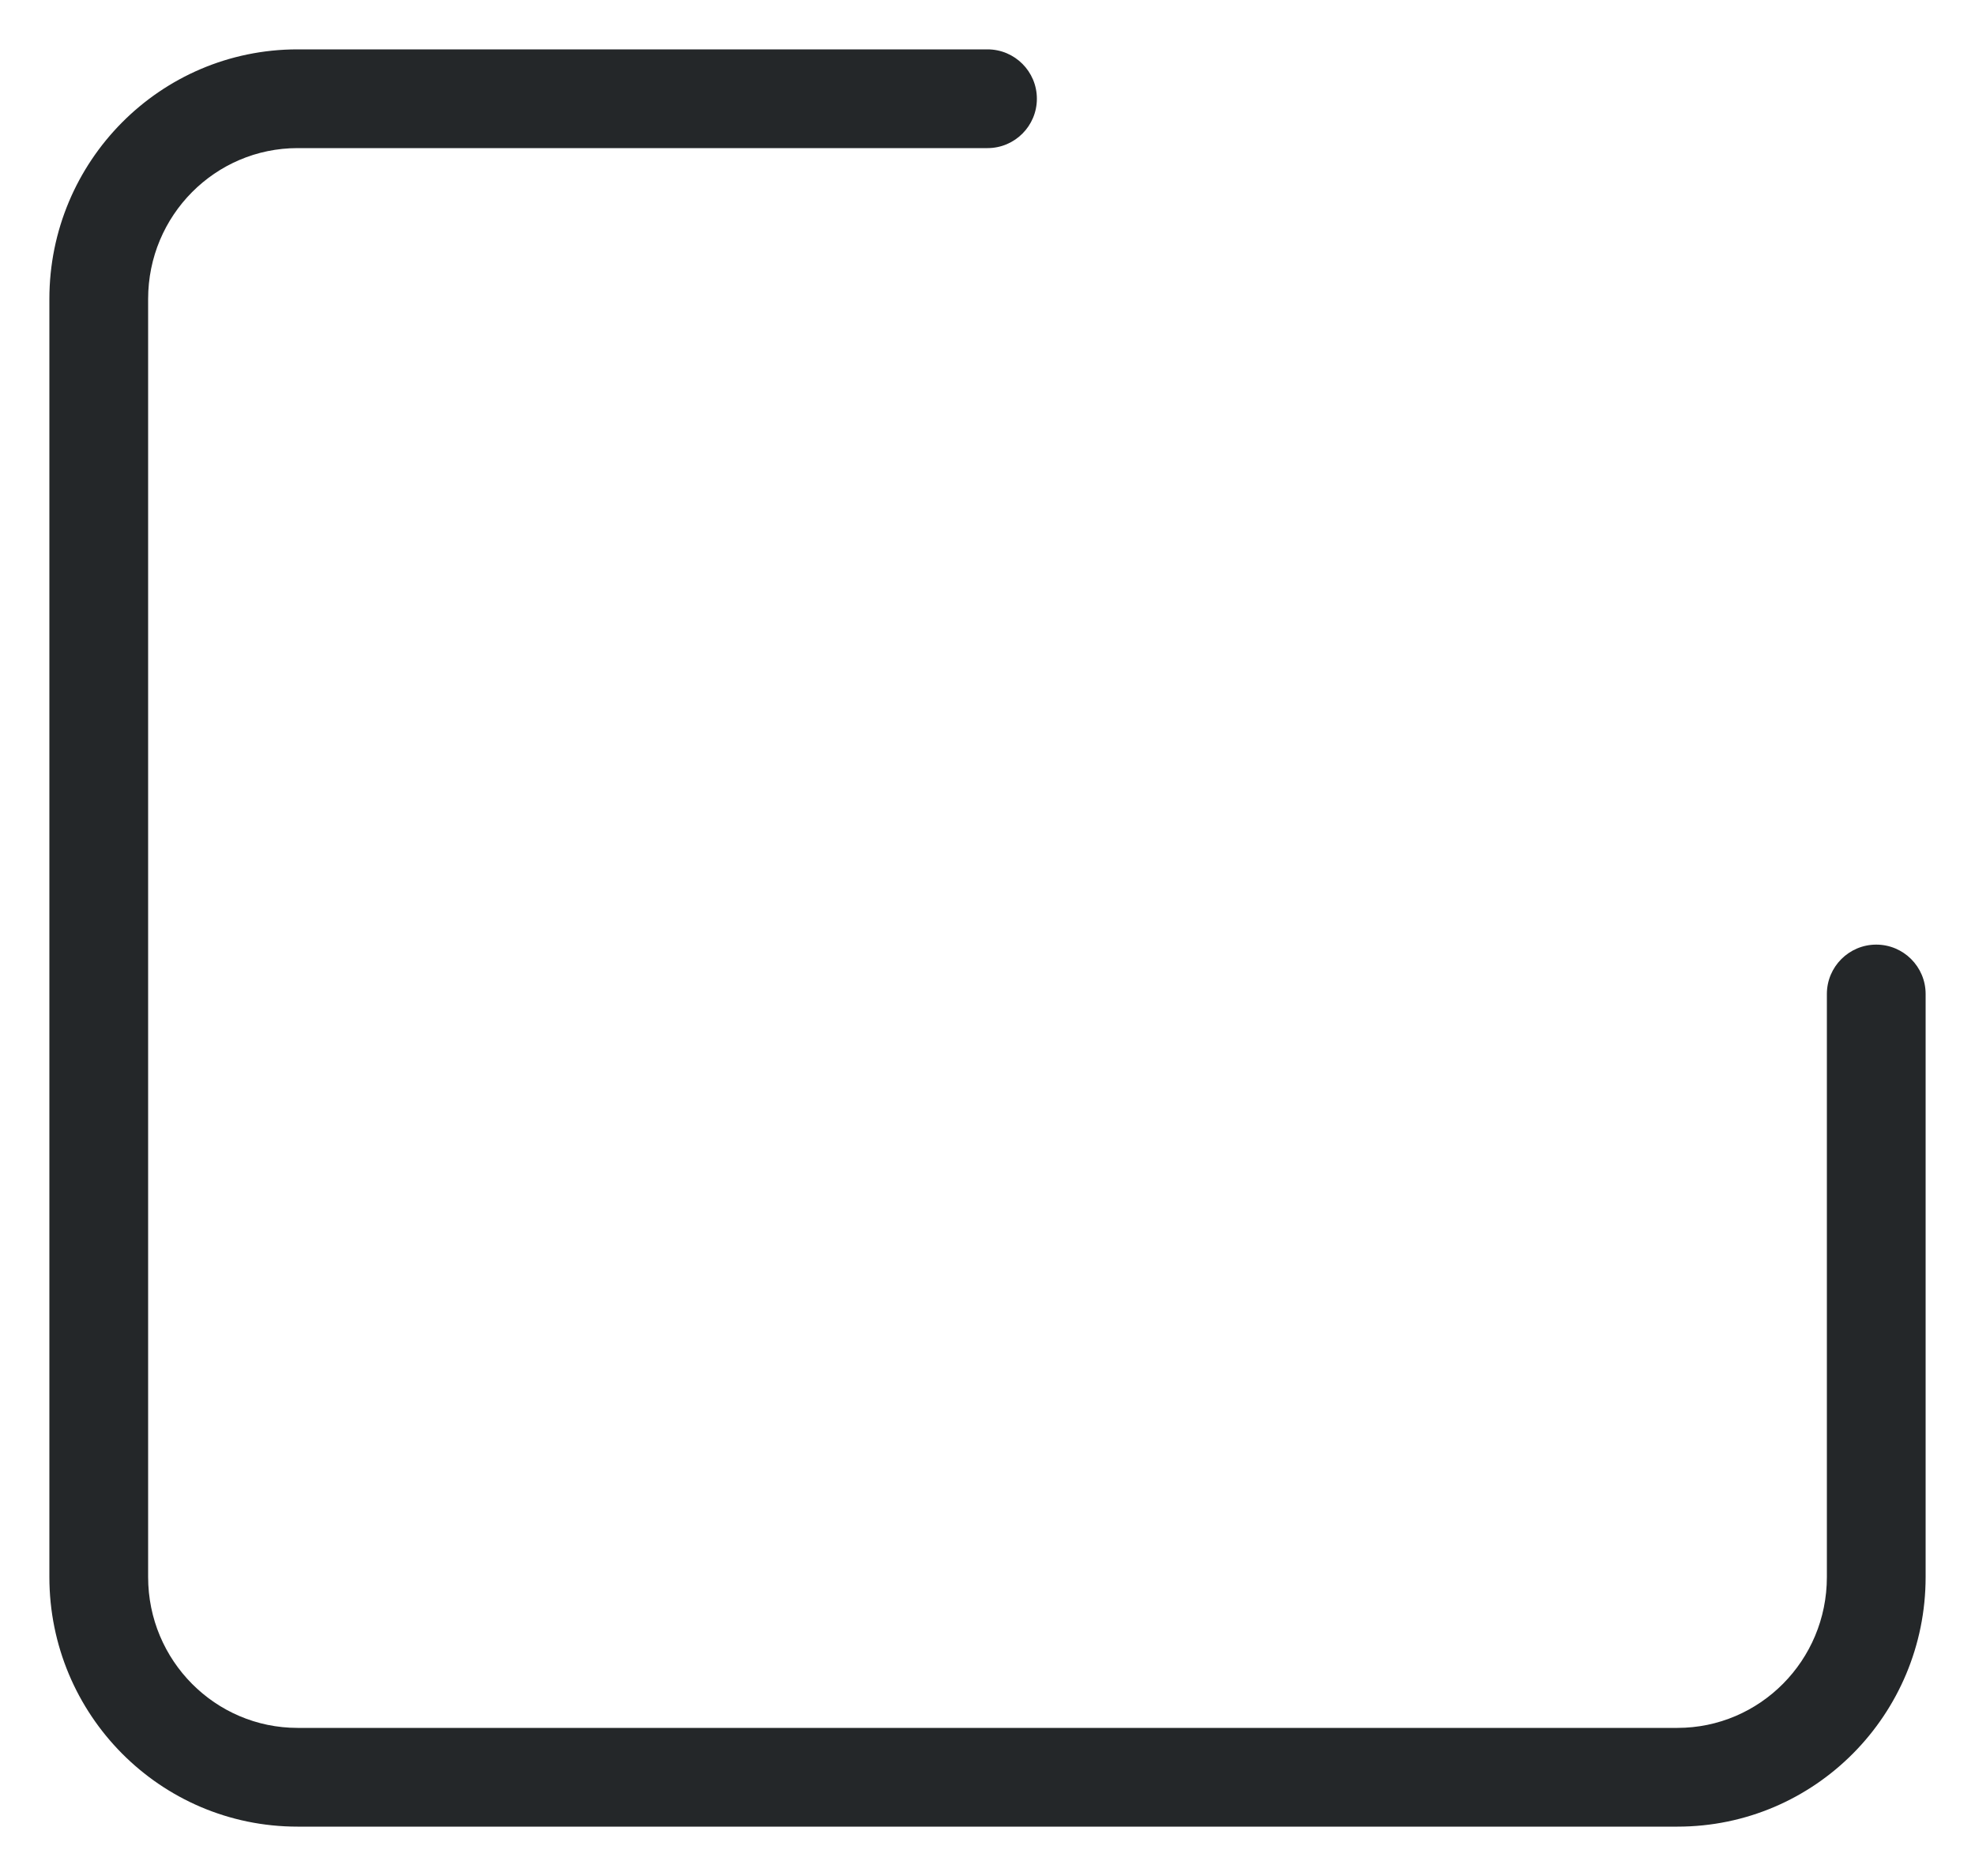 <svg width="20" height="19" viewBox="0 0 20 19" fill="none" xmlns="http://www.w3.org/2000/svg">
<path fill-rule="evenodd" clip-rule="evenodd" d="M3.013 1.5C2.181 1.5 1.5 2.181 1.5 3.028V15.972C1.5 16.819 2.181 17.5 3.013 17.5H16.987C17.819 17.5 18.5 16.819 18.5 15.972V10.067C18.5 9.791 18.724 9.567 19 9.567C19.276 9.567 19.5 9.791 19.5 10.067V15.972C19.5 17.365 18.379 18.5 16.987 18.5H3.013C1.621 18.5 0.5 17.365 0.5 15.972V3.028C0.5 1.635 1.621 0.5 3.013 0.5H10C10.276 0.5 10.5 0.724 10.5 1C10.5 1.276 10.276 1.5 10 1.5H3.013Z" fill="#242729"/>
</svg>
